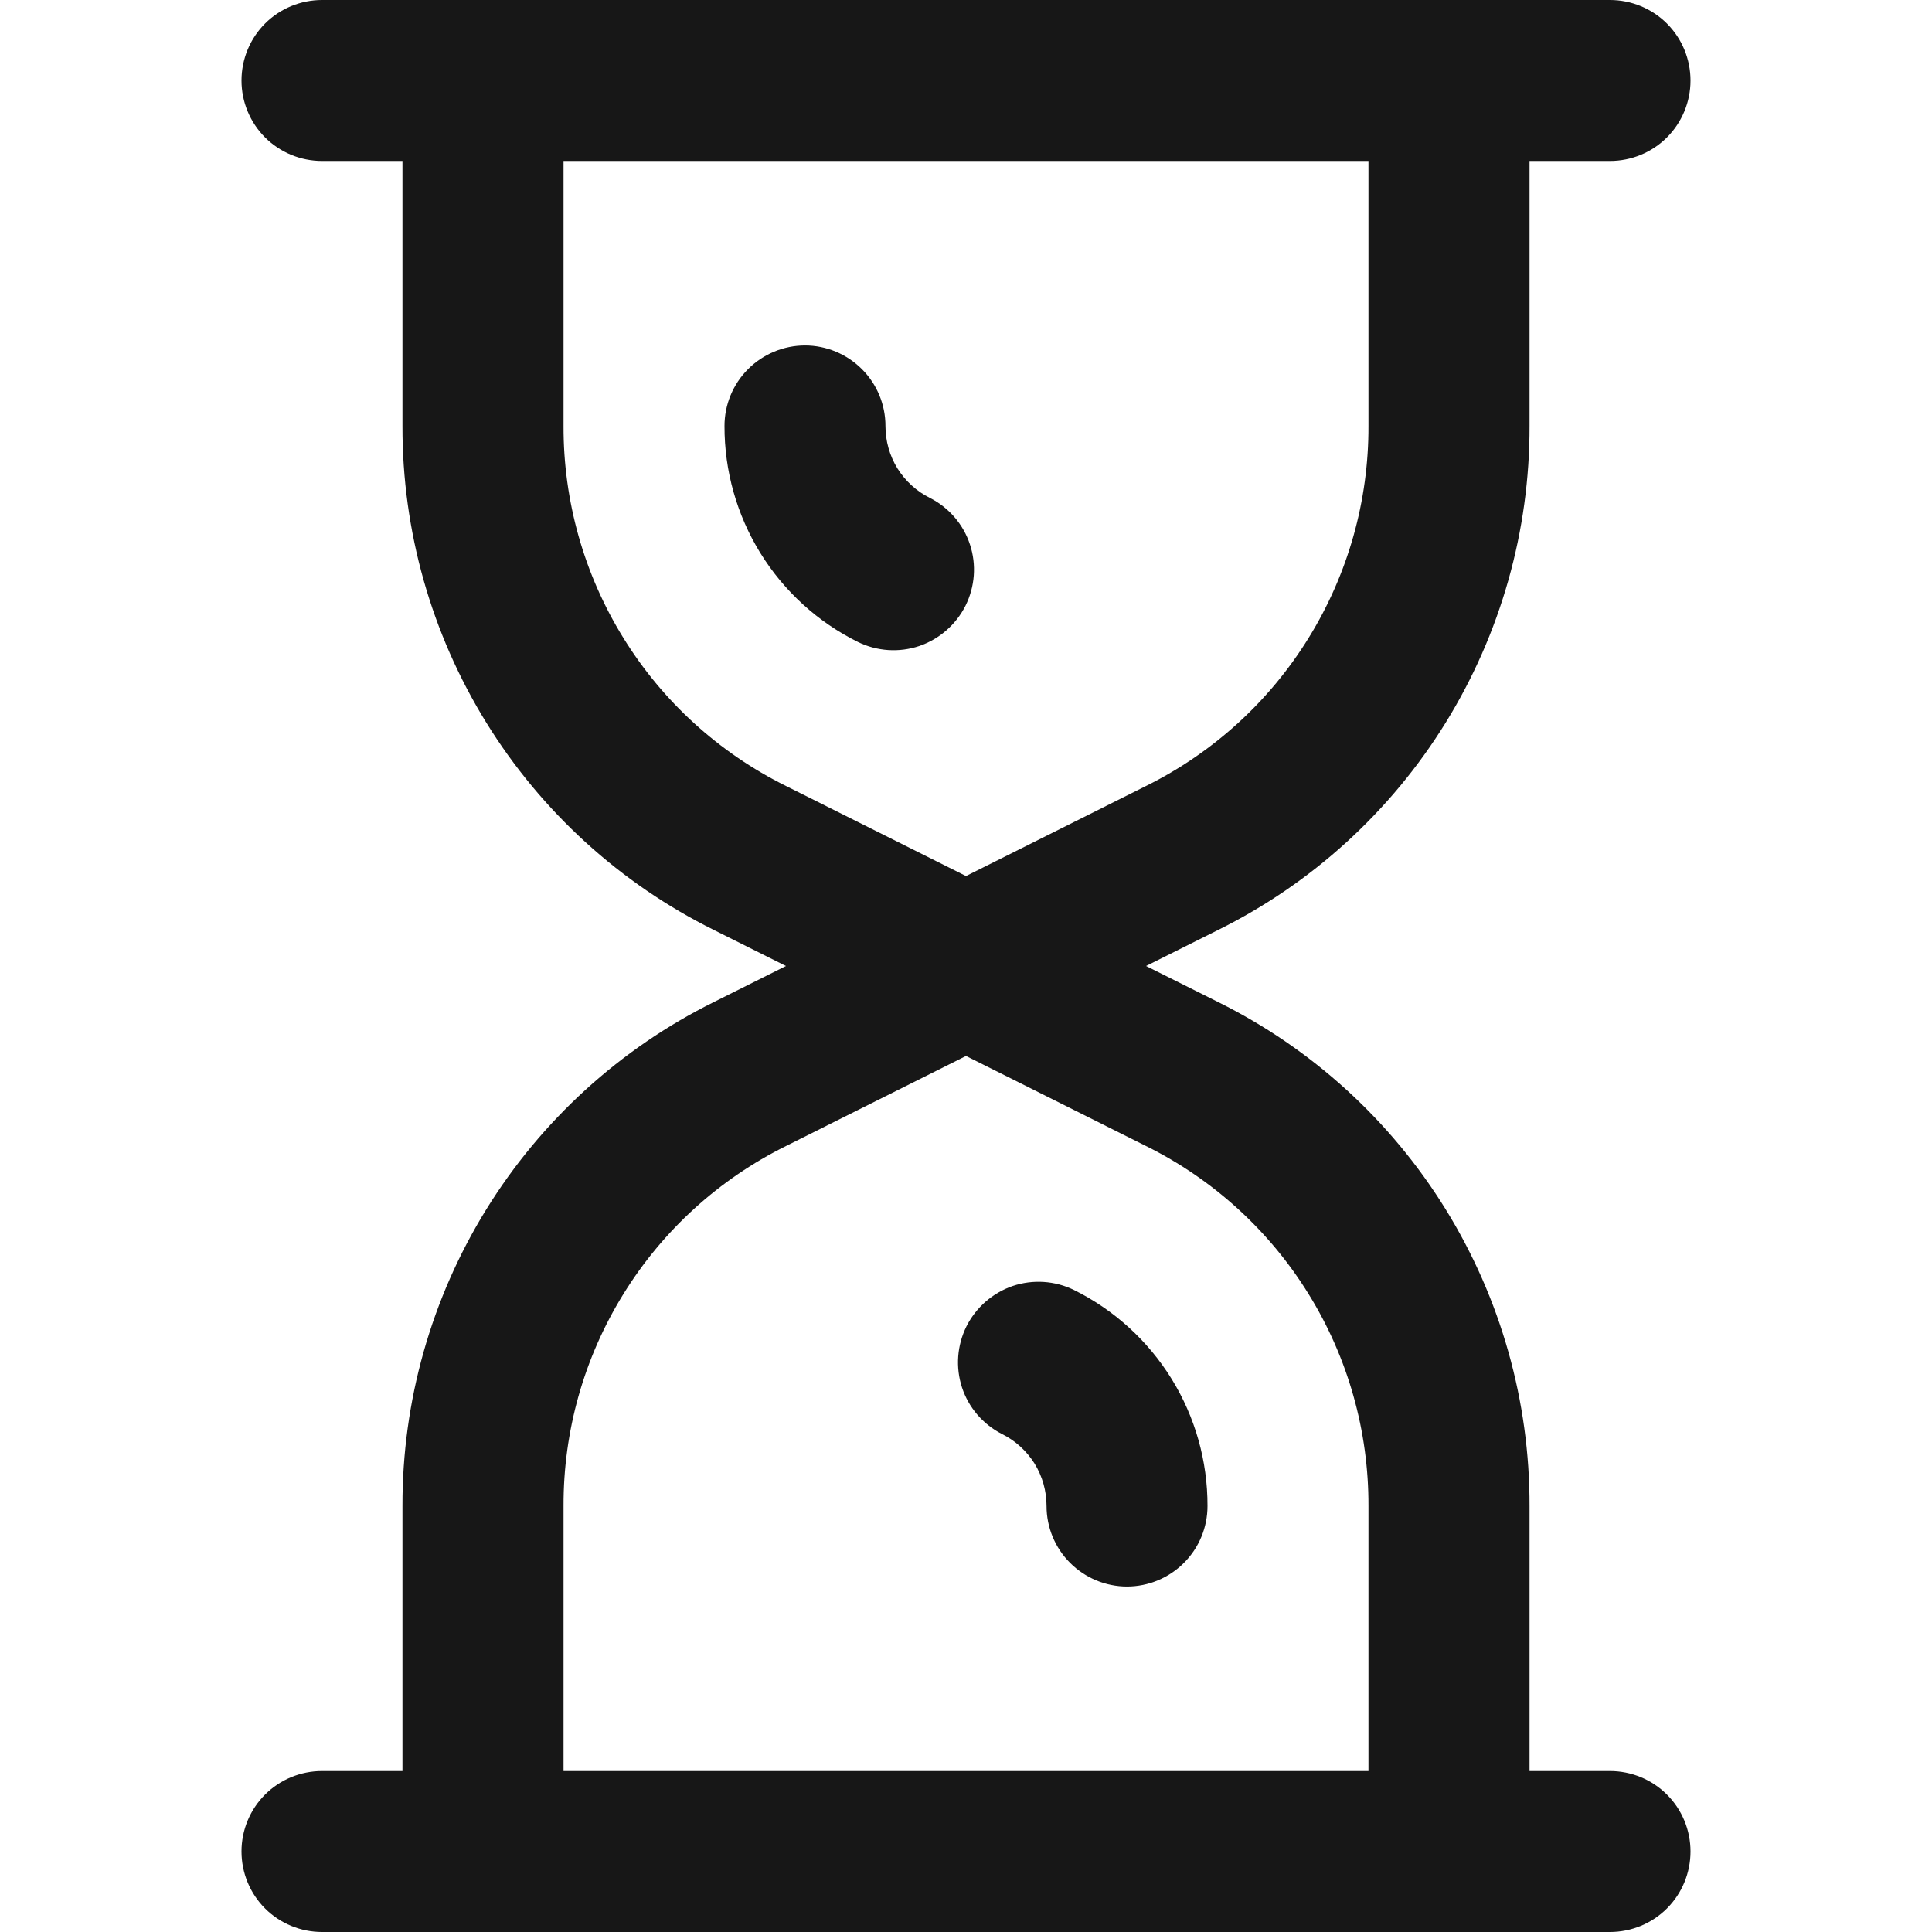 <svg width="16" height="16" viewBox="0 0 16 16" fill="none" xmlns="http://www.w3.org/2000/svg">
<g clip-path="url(#clip0_724_3205)">
<path d="M12.667 3.528V1.333H13.333C13.51 1.333 13.68 1.263 13.805 1.138C13.93 1.013 14 0.843 14 0.667C14 0.49 13.93 0.32 13.805 0.195C13.68 0.07 13.51 0 13.333 0L2.667 0C2.49 0 2.32 0.07 2.195 0.195C2.07 0.32 2 0.49 2 0.667C2 0.843 2.07 1.013 2.195 1.138C2.32 1.263 2.49 1.333 2.667 1.333H3.333V3.528C3.331 4.395 3.571 5.246 4.027 5.984C4.483 6.722 5.136 7.317 5.913 7.702L6.509 8L5.913 8.298C5.136 8.683 4.483 9.278 4.027 10.016C3.571 10.754 3.331 11.605 3.333 12.472V14.667H2.667C2.49 14.667 2.32 14.737 2.195 14.862C2.07 14.987 2 15.156 2 15.333C2 15.51 2.07 15.68 2.195 15.805C2.32 15.93 2.49 16 2.667 16H13.333C13.51 16 13.68 15.93 13.805 15.805C13.93 15.68 14 15.51 14 15.333C14 15.156 13.93 14.987 13.805 14.862C13.68 14.737 13.51 14.667 13.333 14.667H12.667V12.472C12.669 11.605 12.429 10.754 11.973 10.016C11.517 9.278 10.864 8.683 10.087 8.298L9.491 8L10.087 7.702C10.864 7.317 11.517 6.722 11.973 5.984C12.429 5.246 12.669 4.395 12.667 3.528ZM4.667 3.528V1.333H11.333V3.528C11.335 4.147 11.164 4.755 10.838 5.282C10.513 5.809 10.046 6.234 9.491 6.509L8 7.255L6.509 6.509C5.954 6.234 5.487 5.809 5.162 5.282C4.836 4.755 4.665 4.147 4.667 3.528ZM11.333 12.472V14.667H4.667V12.472C4.665 11.852 4.836 11.245 5.162 10.718C5.487 10.191 5.954 9.766 6.509 9.491L8 8.745L9.491 9.491C10.046 9.766 10.513 10.191 10.838 10.718C11.164 11.245 11.335 11.852 11.333 12.472Z" fill="#171717"/>
<path d="M7.106 5.317C7.264 5.394 7.446 5.406 7.613 5.35C7.779 5.293 7.917 5.173 7.996 5.016C8.074 4.859 8.088 4.677 8.033 4.51C7.978 4.342 7.859 4.204 7.702 4.124C7.591 4.069 7.498 3.984 7.432 3.879C7.367 3.773 7.333 3.652 7.333 3.528C7.333 3.351 7.263 3.182 7.138 3.057C7.013 2.932 6.843 2.861 6.667 2.861C6.49 2.861 6.32 2.932 6.195 3.057C6.07 3.182 6 3.351 6 3.528C5.999 3.9 6.102 4.264 6.297 4.58C6.493 4.897 6.773 5.152 7.106 5.317ZM8.894 10.683C8.736 10.606 8.554 10.594 8.387 10.65C8.221 10.707 8.083 10.827 8.004 10.984C7.926 11.141 7.912 11.323 7.967 11.491C8.022 11.658 8.141 11.796 8.298 11.876C8.409 11.931 8.502 12.016 8.568 12.121C8.633 12.227 8.667 12.348 8.667 12.472C8.667 12.649 8.737 12.818 8.862 12.943C8.987 13.068 9.157 13.139 9.333 13.139C9.51 13.139 9.68 13.068 9.805 12.943C9.93 12.818 10 12.649 10 12.472C10.001 12.1 9.898 11.736 9.703 11.42C9.507 11.103 9.227 10.848 8.894 10.683Z" fill="#171717"/>
</g>
<defs>
<clipPath id="clip0_724_3205">
<rect width="16" height="16" fill="white"/>
</clipPath>
</defs>
</svg>
